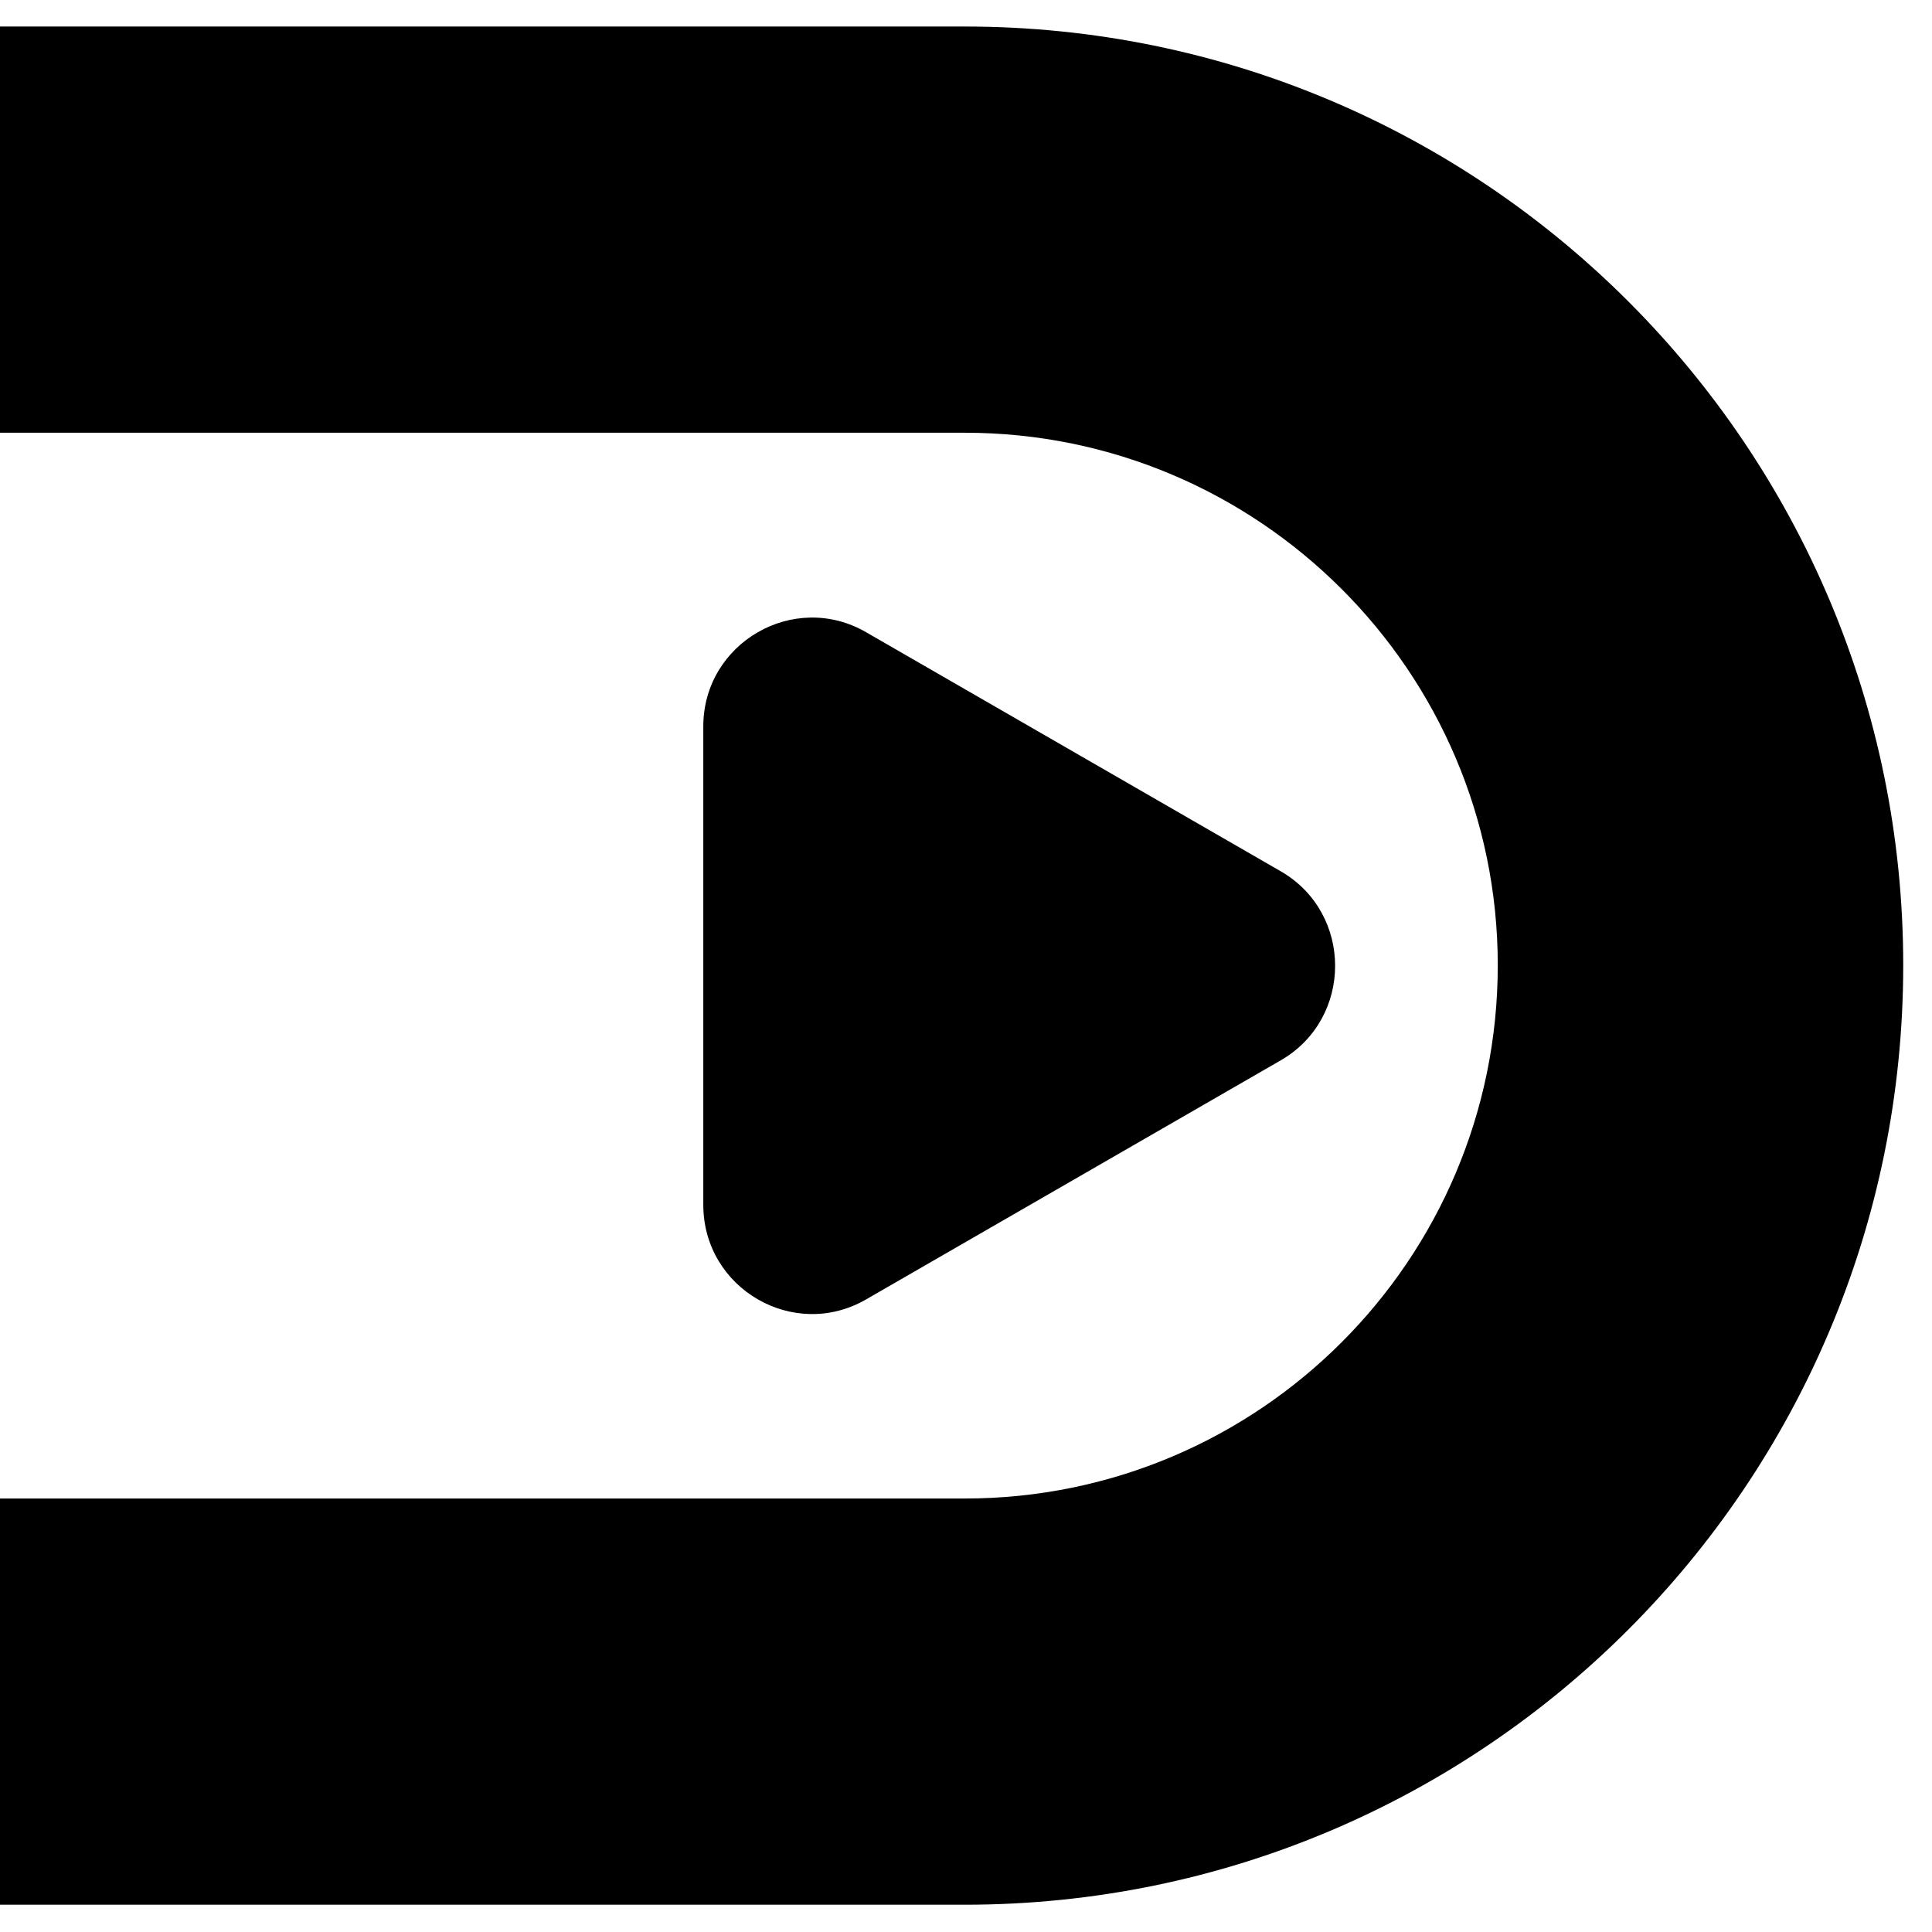 <svg version="1.2" xmlns="http://www.w3.org/2000/svg" viewBox="0 0 517 517" width="24" height="24">
	<title>dantotsu-svg</title>
	<style>
		.s0 { fill: #000000 } 
	</style>
	<g id="g_0">
		<path fill-rule="evenodd" class="s0" d="m818.3-115v746.7h-183.4v-746.7zm-936.9 122c-66-1.9-118.8-55.7-118.8-122h118.8zm-118.8 624.7c0.1-66.3 52.9-120.1 118.8-121.9v121.9zm118.7-230.7h376.9c78.6 0 142.6-63.8 142.6-142.7 0-78.6-64-142.5-142.6-142.5h-376.9v-108.8c1.2 0 2.3 0.1 3.5 0.1h373.4c138.7 0 251.1 112.5 251.1 251.2 0 138.8-112.4 251.4-251.1 251.4h-373.4c-1.2 0-2.3 0.1-3.5 0.1zm0-285.2v285.2h-183.3v-285.2zm0.2 515.9h753.3z"/>
		<path class="s0" d="m342.8 233.2l-111-64c-19.3-11.2-43.6 2.8-43.6 25.2v128c0 22.5 24.3 36.5 43.6 25.3l111-64c19.3-11.2 19.3-39.3 0-50.5z"/>
	</g>
</svg>